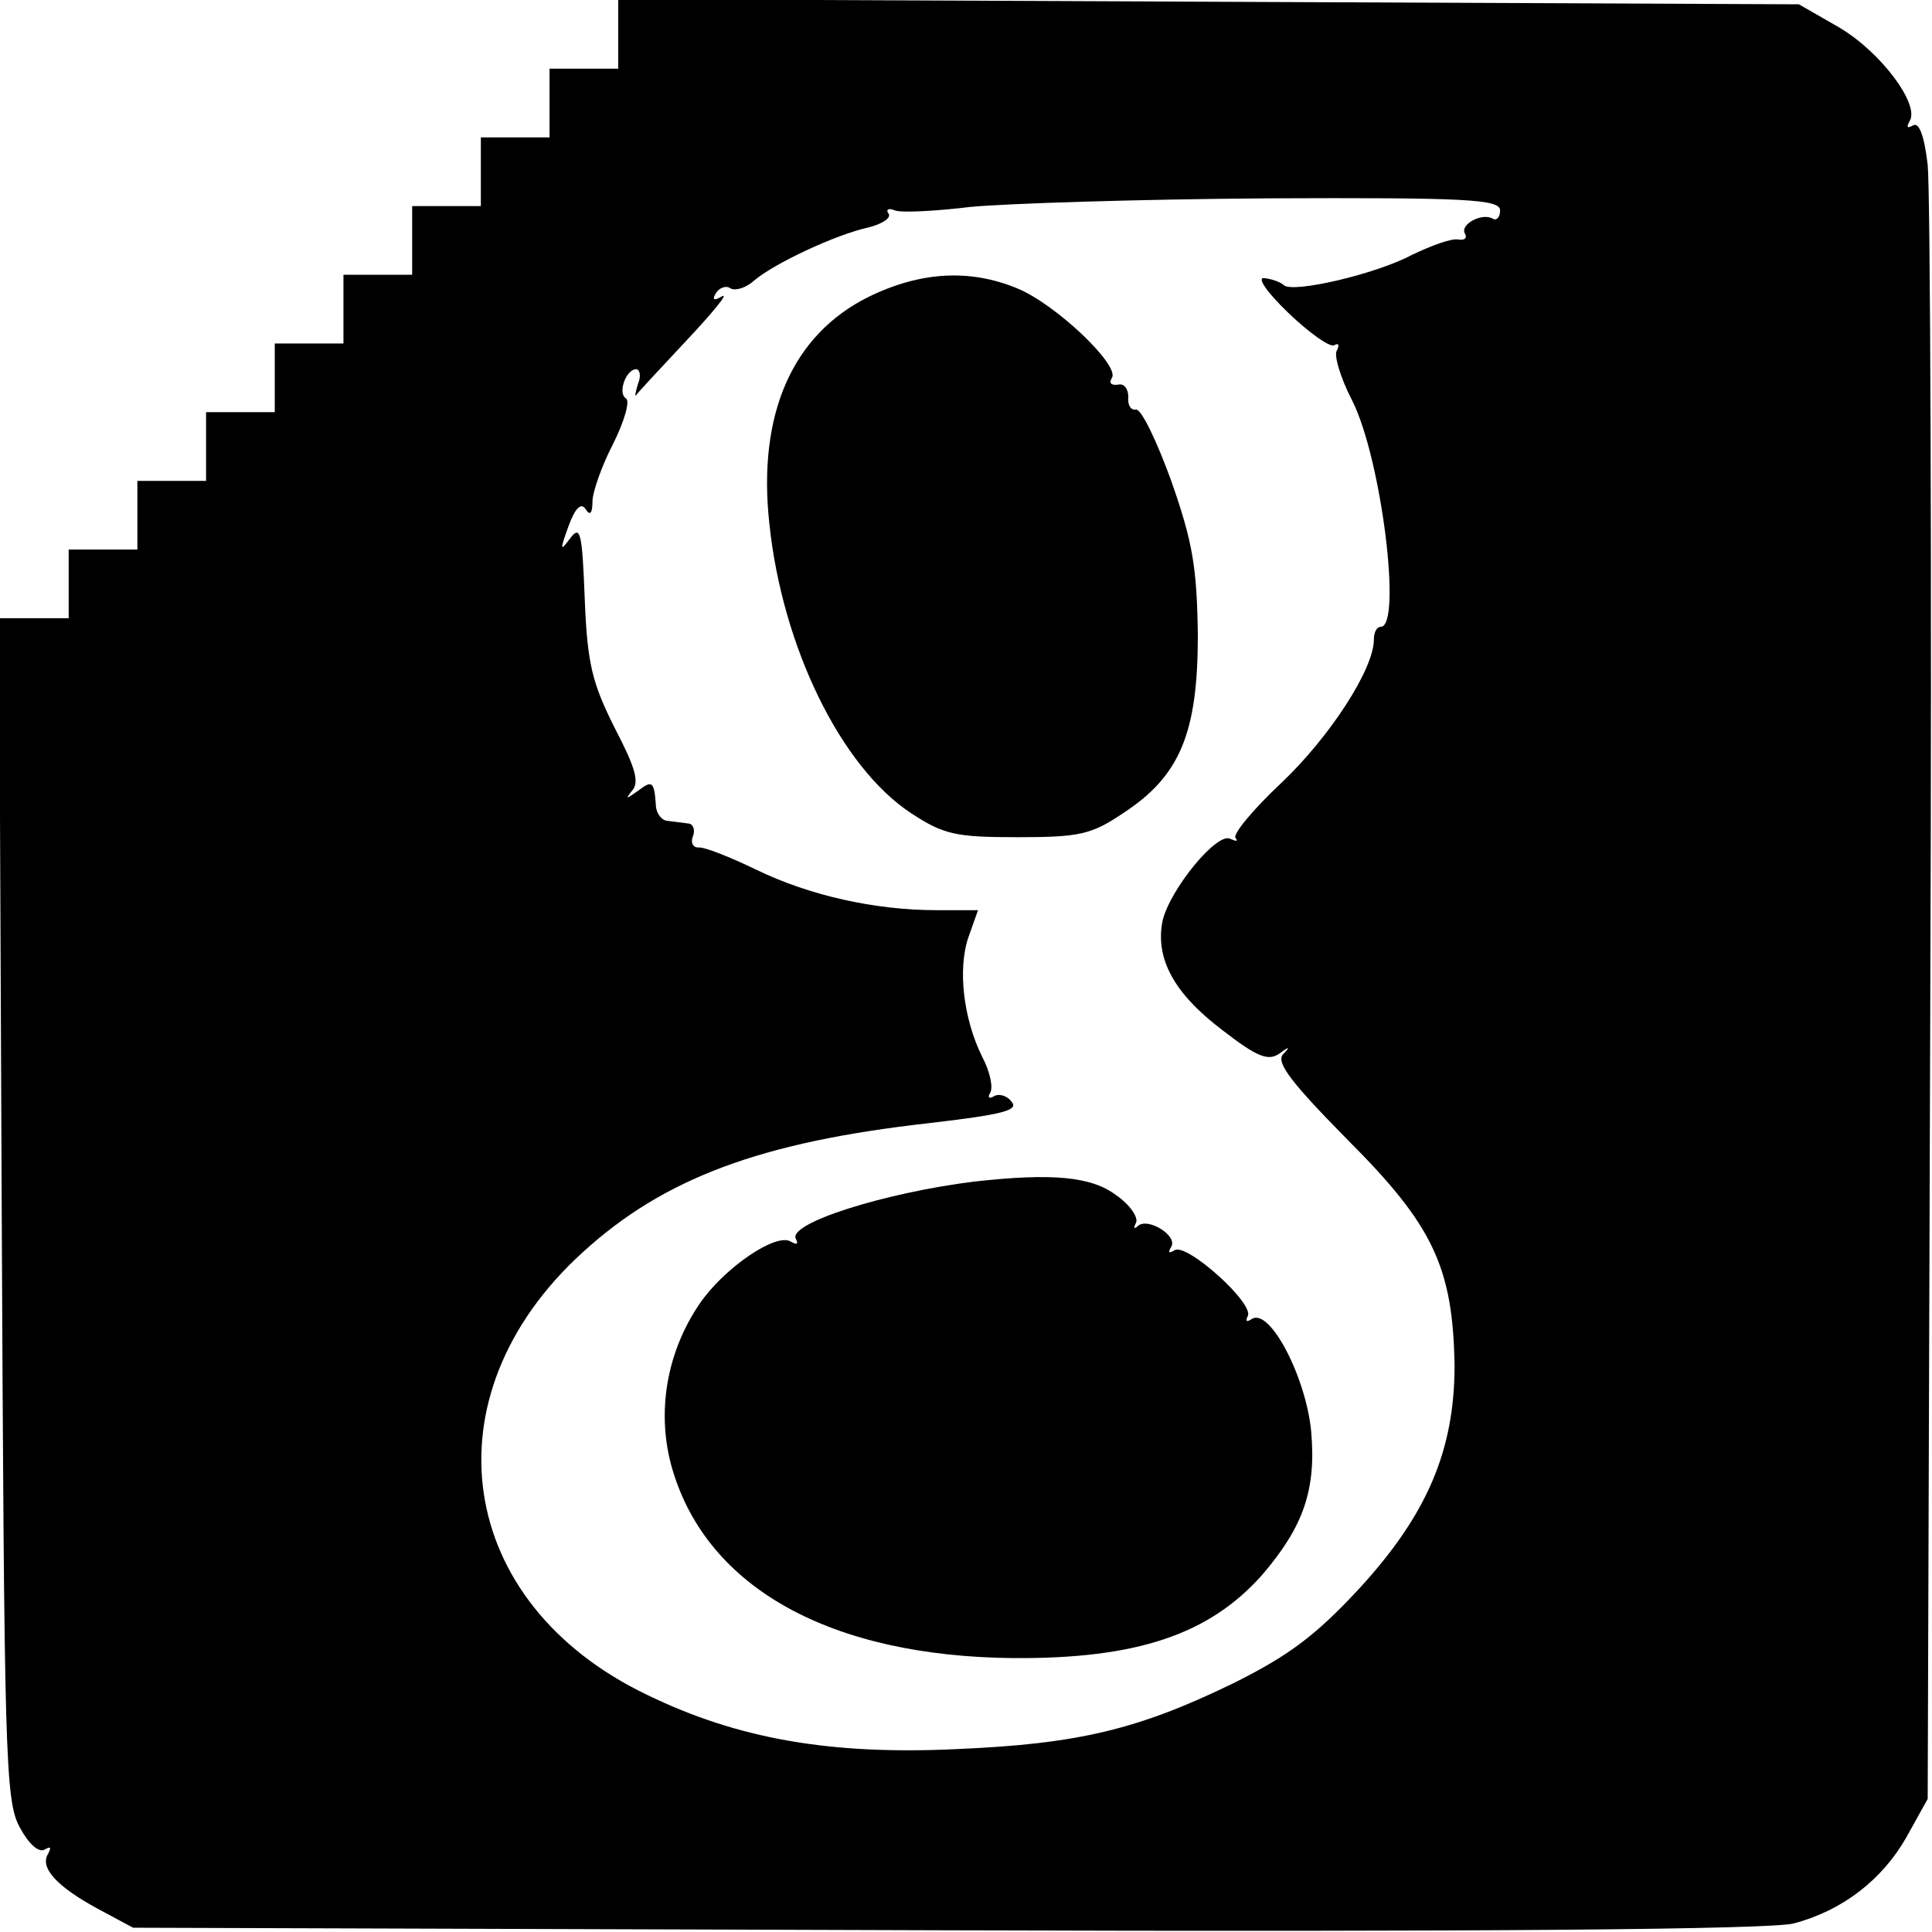 <?xml version="1.0" standalone="no"?>
<!DOCTYPE svg PUBLIC "-//W3C//DTD SVG 20010904//EN"
 "http://www.w3.org/TR/2001/REC-SVG-20010904/DTD/svg10.dtd">
<svg version="1.0" xmlns="http://www.w3.org/2000/svg"
 width="225pt" height="225pt" viewBox="0 0 225 225"
 preserveAspectRatio="xMidYMid meet">
<g transform="translate(0,225) scale(0.1,-0.1)"
fill="#000000" stroke="none">
<path d="M720 2210 l0 -40 -40 0 -40 0 0 -40 0 -40 -40 0 -40 0 0 -40 0 -40
-40 0 -40 0 0 -40 0 -40 -40 0 -40 0 0 -40 0 -40 -40 0 -40 0 0 -40 0 -40 -40
0 -40 0 0 -40 0 -40 -40 0 -40 0 0 -40 0 -40 -40 0 -40 0 0 -40 0 -40 -40 0
-41 0 3 -687 c3 -639 4 -690 21 -721 10 -19 22 -30 29 -26 7 4 8 3 4 -5 -10
-16 10 -38 58 -64 l41 -22 948 -3 c623 -2 961 1 986 8 57 15 103 51 131 100
l25 45 3 925 c2 509 0 949 -3 978 -4 34 -10 50 -17 46 -7 -4 -8 -2 -4 5 12 19
-33 80 -82 109 l-47 27 -687 3 -688 3 0 -41z m1027 -205 c0 -8 -4 -12 -8 -10
-12 8 -39 -6 -33 -17 3 -5 0 -8 -7 -7 -8 2 -32 -7 -55 -18 -41 -22 -139 -45
-149 -35 -3 3 -13 7 -22 8 -10 2 1 -15 27 -40 25 -24 49 -41 54 -38 5 3 6 0 3
-6 -4 -5 4 -32 18 -59 34 -68 58 -263 33 -263 -5 0 -8 -7 -8 -15 0 -34 -51
-113 -108 -167 -33 -31 -57 -60 -53 -64 3 -4 1 -4 -6 -1 -15 9 -70 -58 -79
-95 -9 -44 13 -85 70 -128 40 -31 53 -36 66 -27 12 9 13 8 4 -1 -8 -10 11 -34
76 -100 99 -99 122 -148 124 -262 0 -99 -32 -174 -111 -260 -51 -55 -82 -78
-146 -110 -111 -54 -181 -71 -323 -77 -147 -7 -255 12 -360 63 -224 107 -259
348 -76 515 95 87 208 129 404 151 86 10 105 15 96 25 -5 7 -15 10 -21 6 -5
-3 -7 -1 -4 4 4 6 0 25 -9 42 -22 44 -29 103 -16 140 l11 31 -48 0 c-72 0
-148 17 -210 47 -31 15 -61 27 -68 26 -6 0 -9 6 -6 13 3 8 0 15 -6 15 -6 1
-17 2 -23 3 -7 0 -13 8 -14 16 -2 30 -4 32 -21 19 -14 -10 -15 -10 -7 0 9 10
4 27 -20 73 -26 52 -32 74 -35 150 -3 78 -5 87 -17 71 -12 -16 -12 -14 -2 14
8 22 15 28 20 20 5 -8 8 -5 8 9 0 11 11 42 24 67 13 26 20 50 15 53 -10 6 0
34 12 34 4 0 6 -8 2 -17 -3 -10 -4 -16 -2 -13 2 3 29 32 59 64 30 32 49 55 41
51 -10 -6 -12 -4 -7 4 4 6 12 9 17 5 6 -3 18 1 27 9 23 20 96 54 133 62 16 4
27 11 24 16 -4 5 0 7 7 4 7 -3 47 -1 88 4 41 4 197 9 346 10 231 1 271 -1 271
-14z"/>
<path d="M1011 1904 c-88 -44 -129 -136 -115 -264 15 -143 83 -283 165 -337
38 -25 52 -28 124 -28 72 0 86 3 123 28 66 43 87 93 87 207 -1 79 -6 109 -31
180 -17 47 -35 84 -41 83 -6 -1 -10 5 -9 15 0 9 -5 16 -12 14 -8 -1 -11 2 -7
8 9 15 -66 86 -110 104 -55 23 -113 20 -174 -10z"/>
<path d="M1135 874 c-105 -13 -219 -49 -208 -67 3 -6 1 -7 -6 -3 -17 11 -78
-31 -106 -72 -39 -57 -51 -128 -32 -193 41 -139 185 -218 397 -220 143 -1 228
27 290 97 48 56 63 99 57 167 -6 63 -48 144 -69 131 -6 -4 -8 -3 -5 3 9 14
-71 86 -85 77 -7 -4 -8 -3 -4 4 8 13 -28 35 -39 24 -5 -4 -5 -2 -2 4 3 6 -7
21 -23 32 -29 22 -75 26 -165 16z"/>
</g>
</svg>
